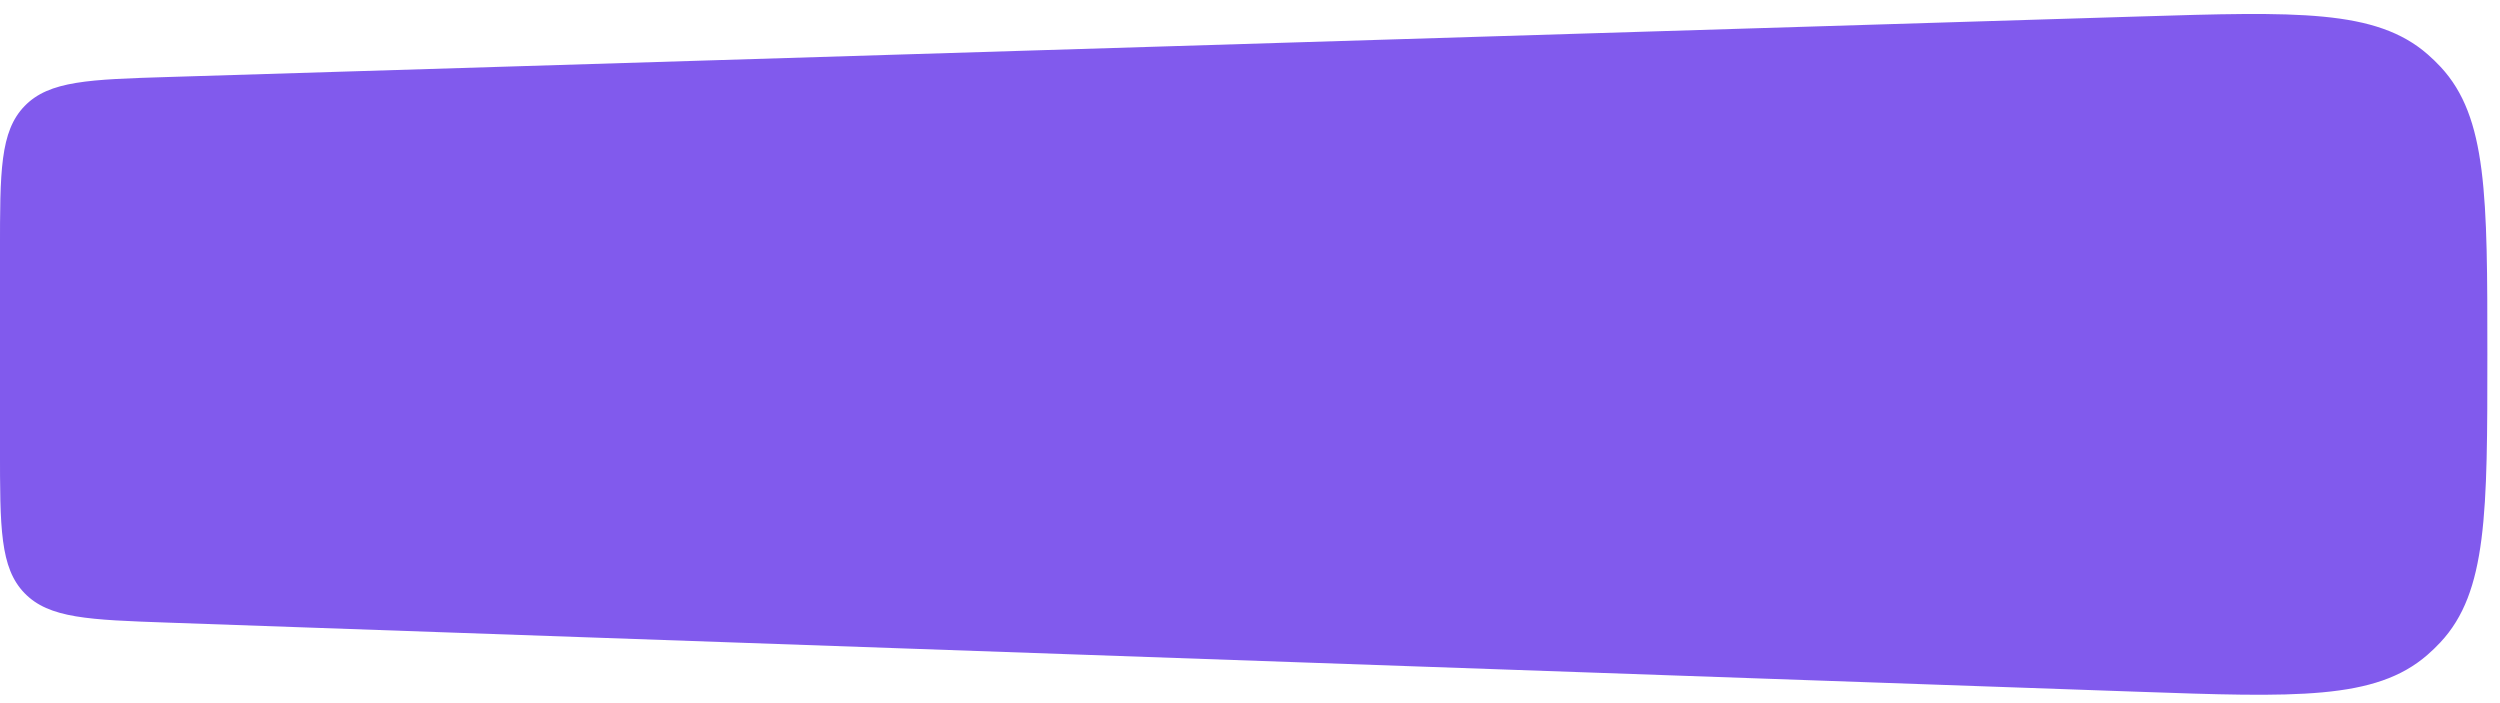 <svg width="160" height="45" viewBox="0 0 160 45" fill="none" xmlns="http://www.w3.org/2000/svg">
<path d="M159.191 22.664C159.191 12.555 159.191 7.5 156.202 4.284C155.939 4.001 155.662 3.733 155.371 3.479C152.065 0.589 147.013 0.745 136.908 1.055L10.828 4.926C5.71 5.083 3.151 5.161 1.575 6.786C-0.001 8.411 -0.001 10.971 -0.001 16.092V28.684C-0.001 33.784 -0.001 36.334 1.566 37.957C3.134 39.58 5.682 39.67 10.779 39.849L136.813 44.271C146.957 44.627 152.029 44.805 155.351 41.915C155.643 41.661 155.922 41.392 156.186 41.109C159.191 37.889 159.191 32.814 159.191 22.664Z" fill="#815AED"/>
</svg>
